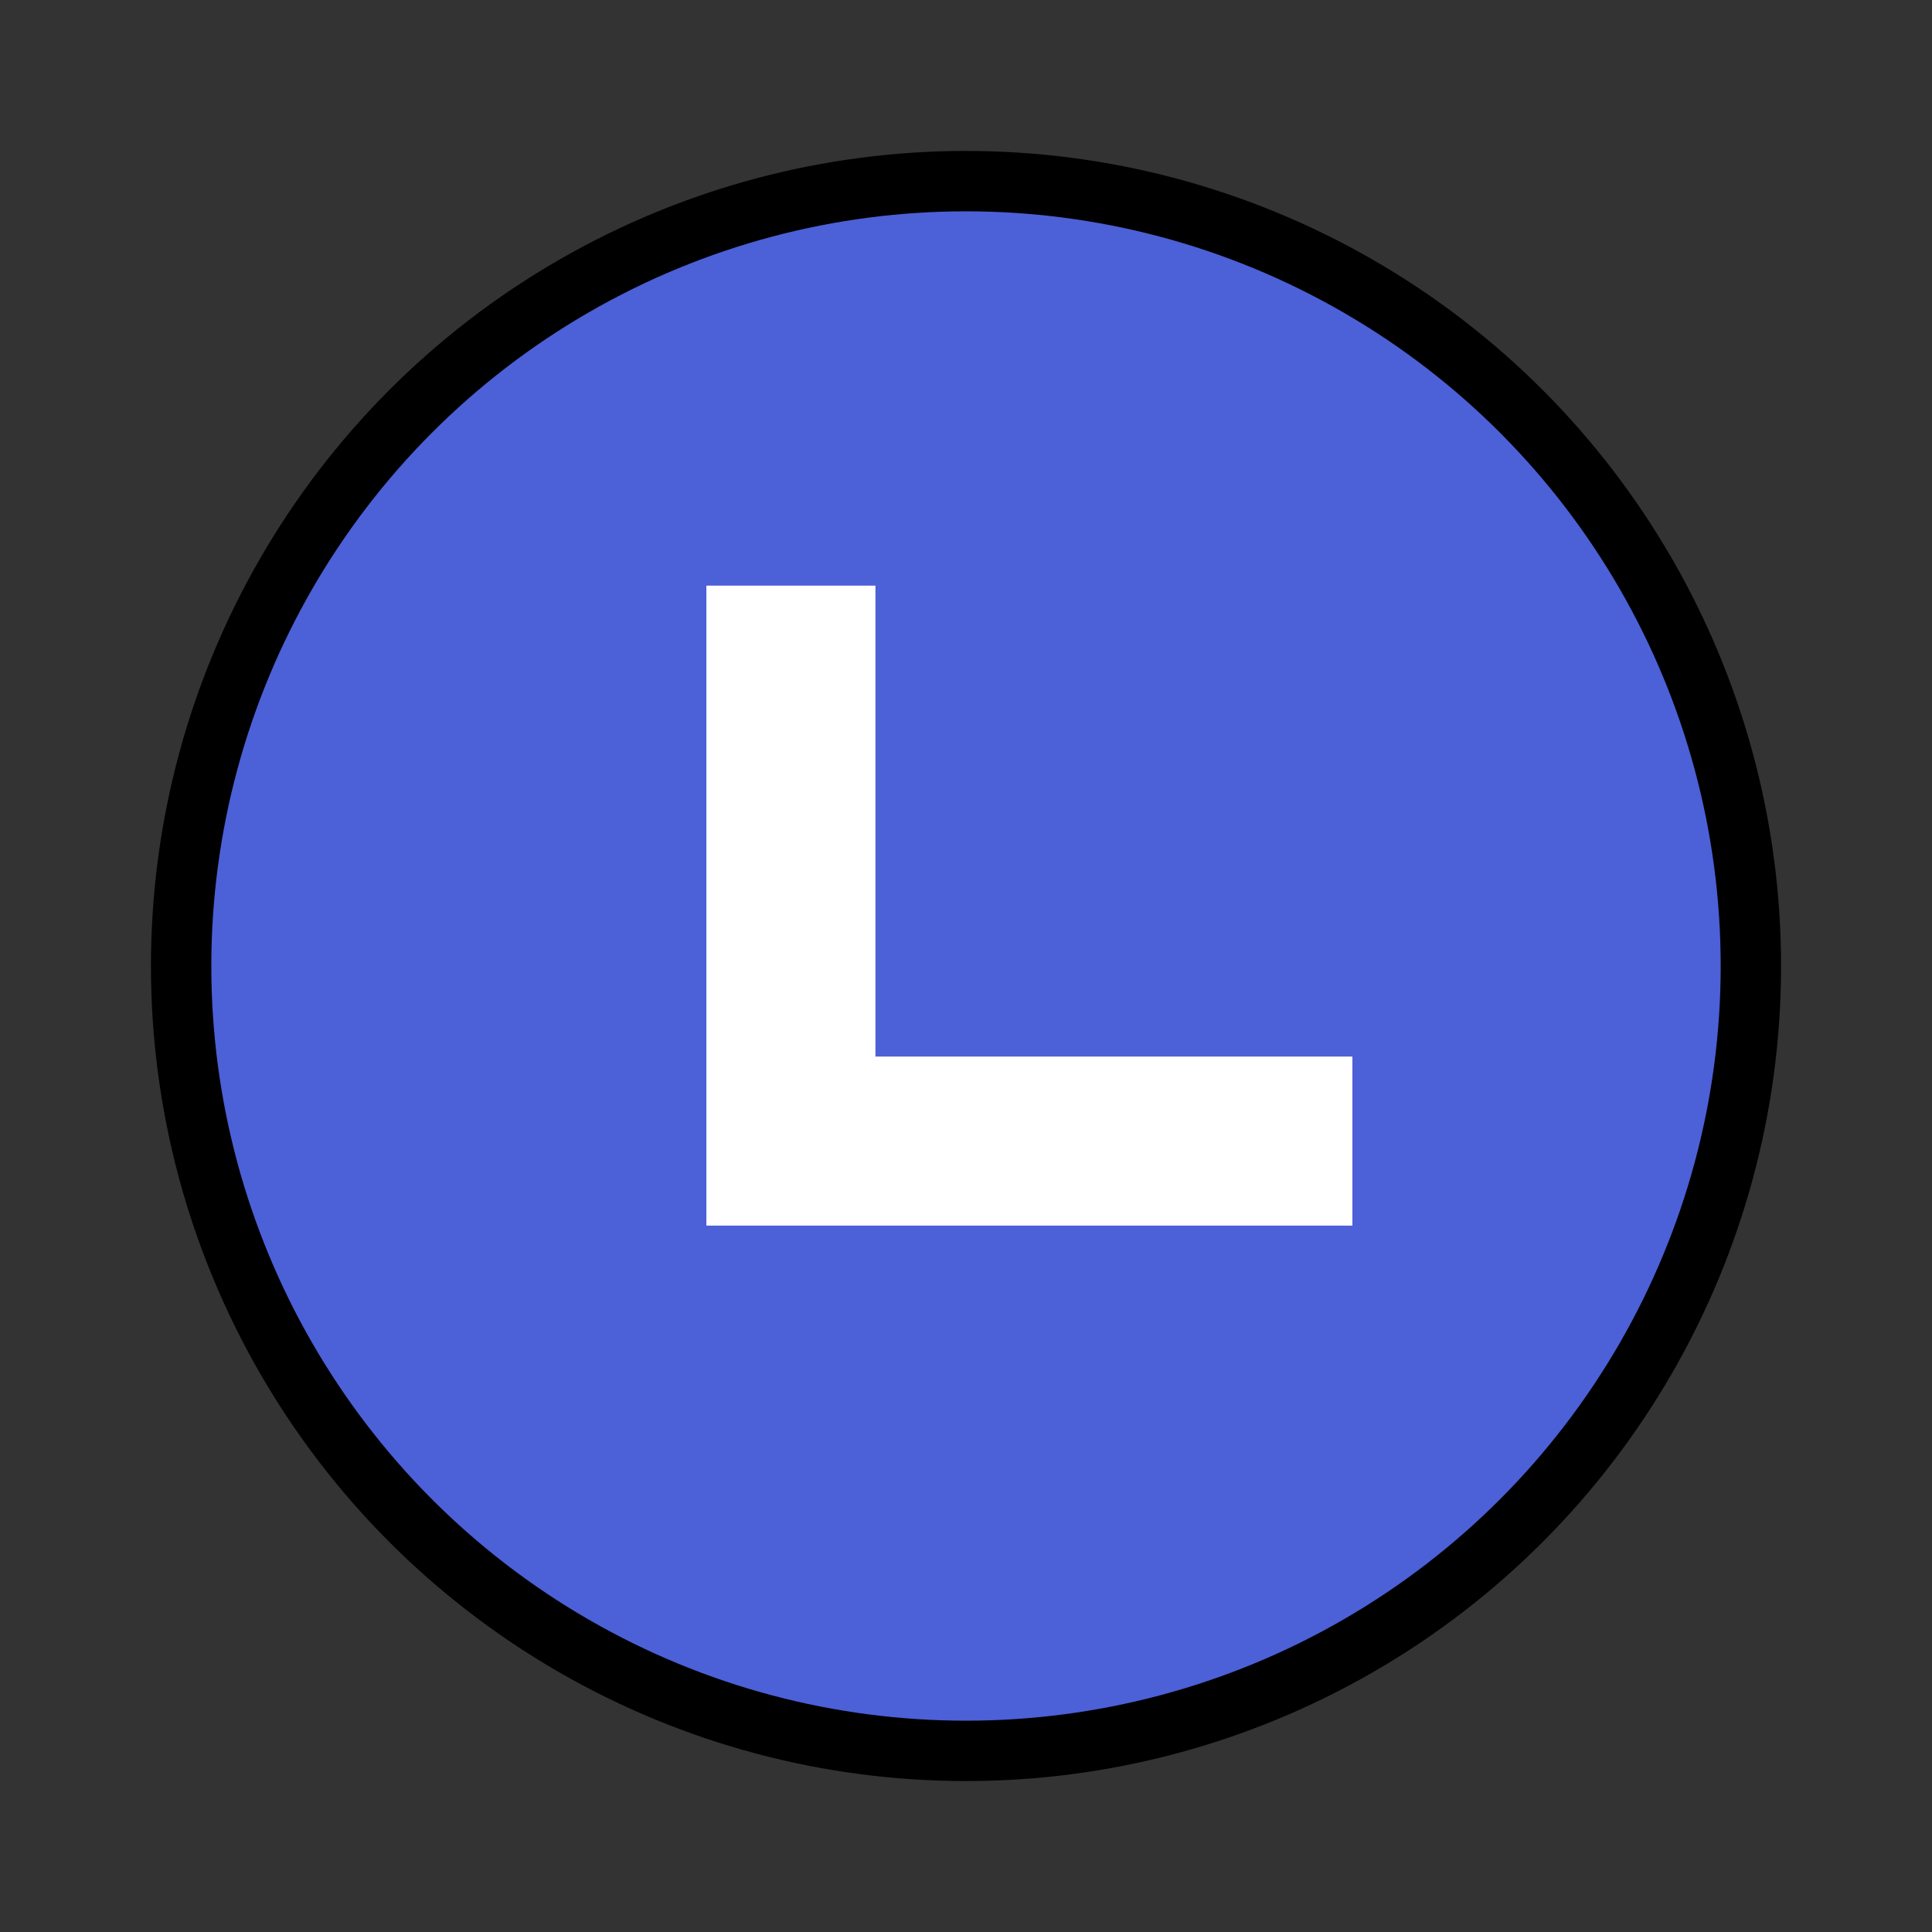 <svg xmlns="http://www.w3.org/2000/svg" width="32" height="32" class="ptzbutton" viewBox="0 0 32 32"> 
	<rect x="0" y="0" width="32" height="32" fill="#333333" stroke="none"/> 
	<circle cx="16" cy="16" r="13" stroke="black" stroke-width="1" fill="rgb(76, 96, 216)" />
	<path
       id="ptzdl"
       style="fill:#ffffff"
       d="m 22.4,20.3 -0.0,-2.8 -7.9,-0.0 -0.0,-7.8 -2.8,-0.0 0.0,10.6 10.7,0.0 z" />
</svg>
